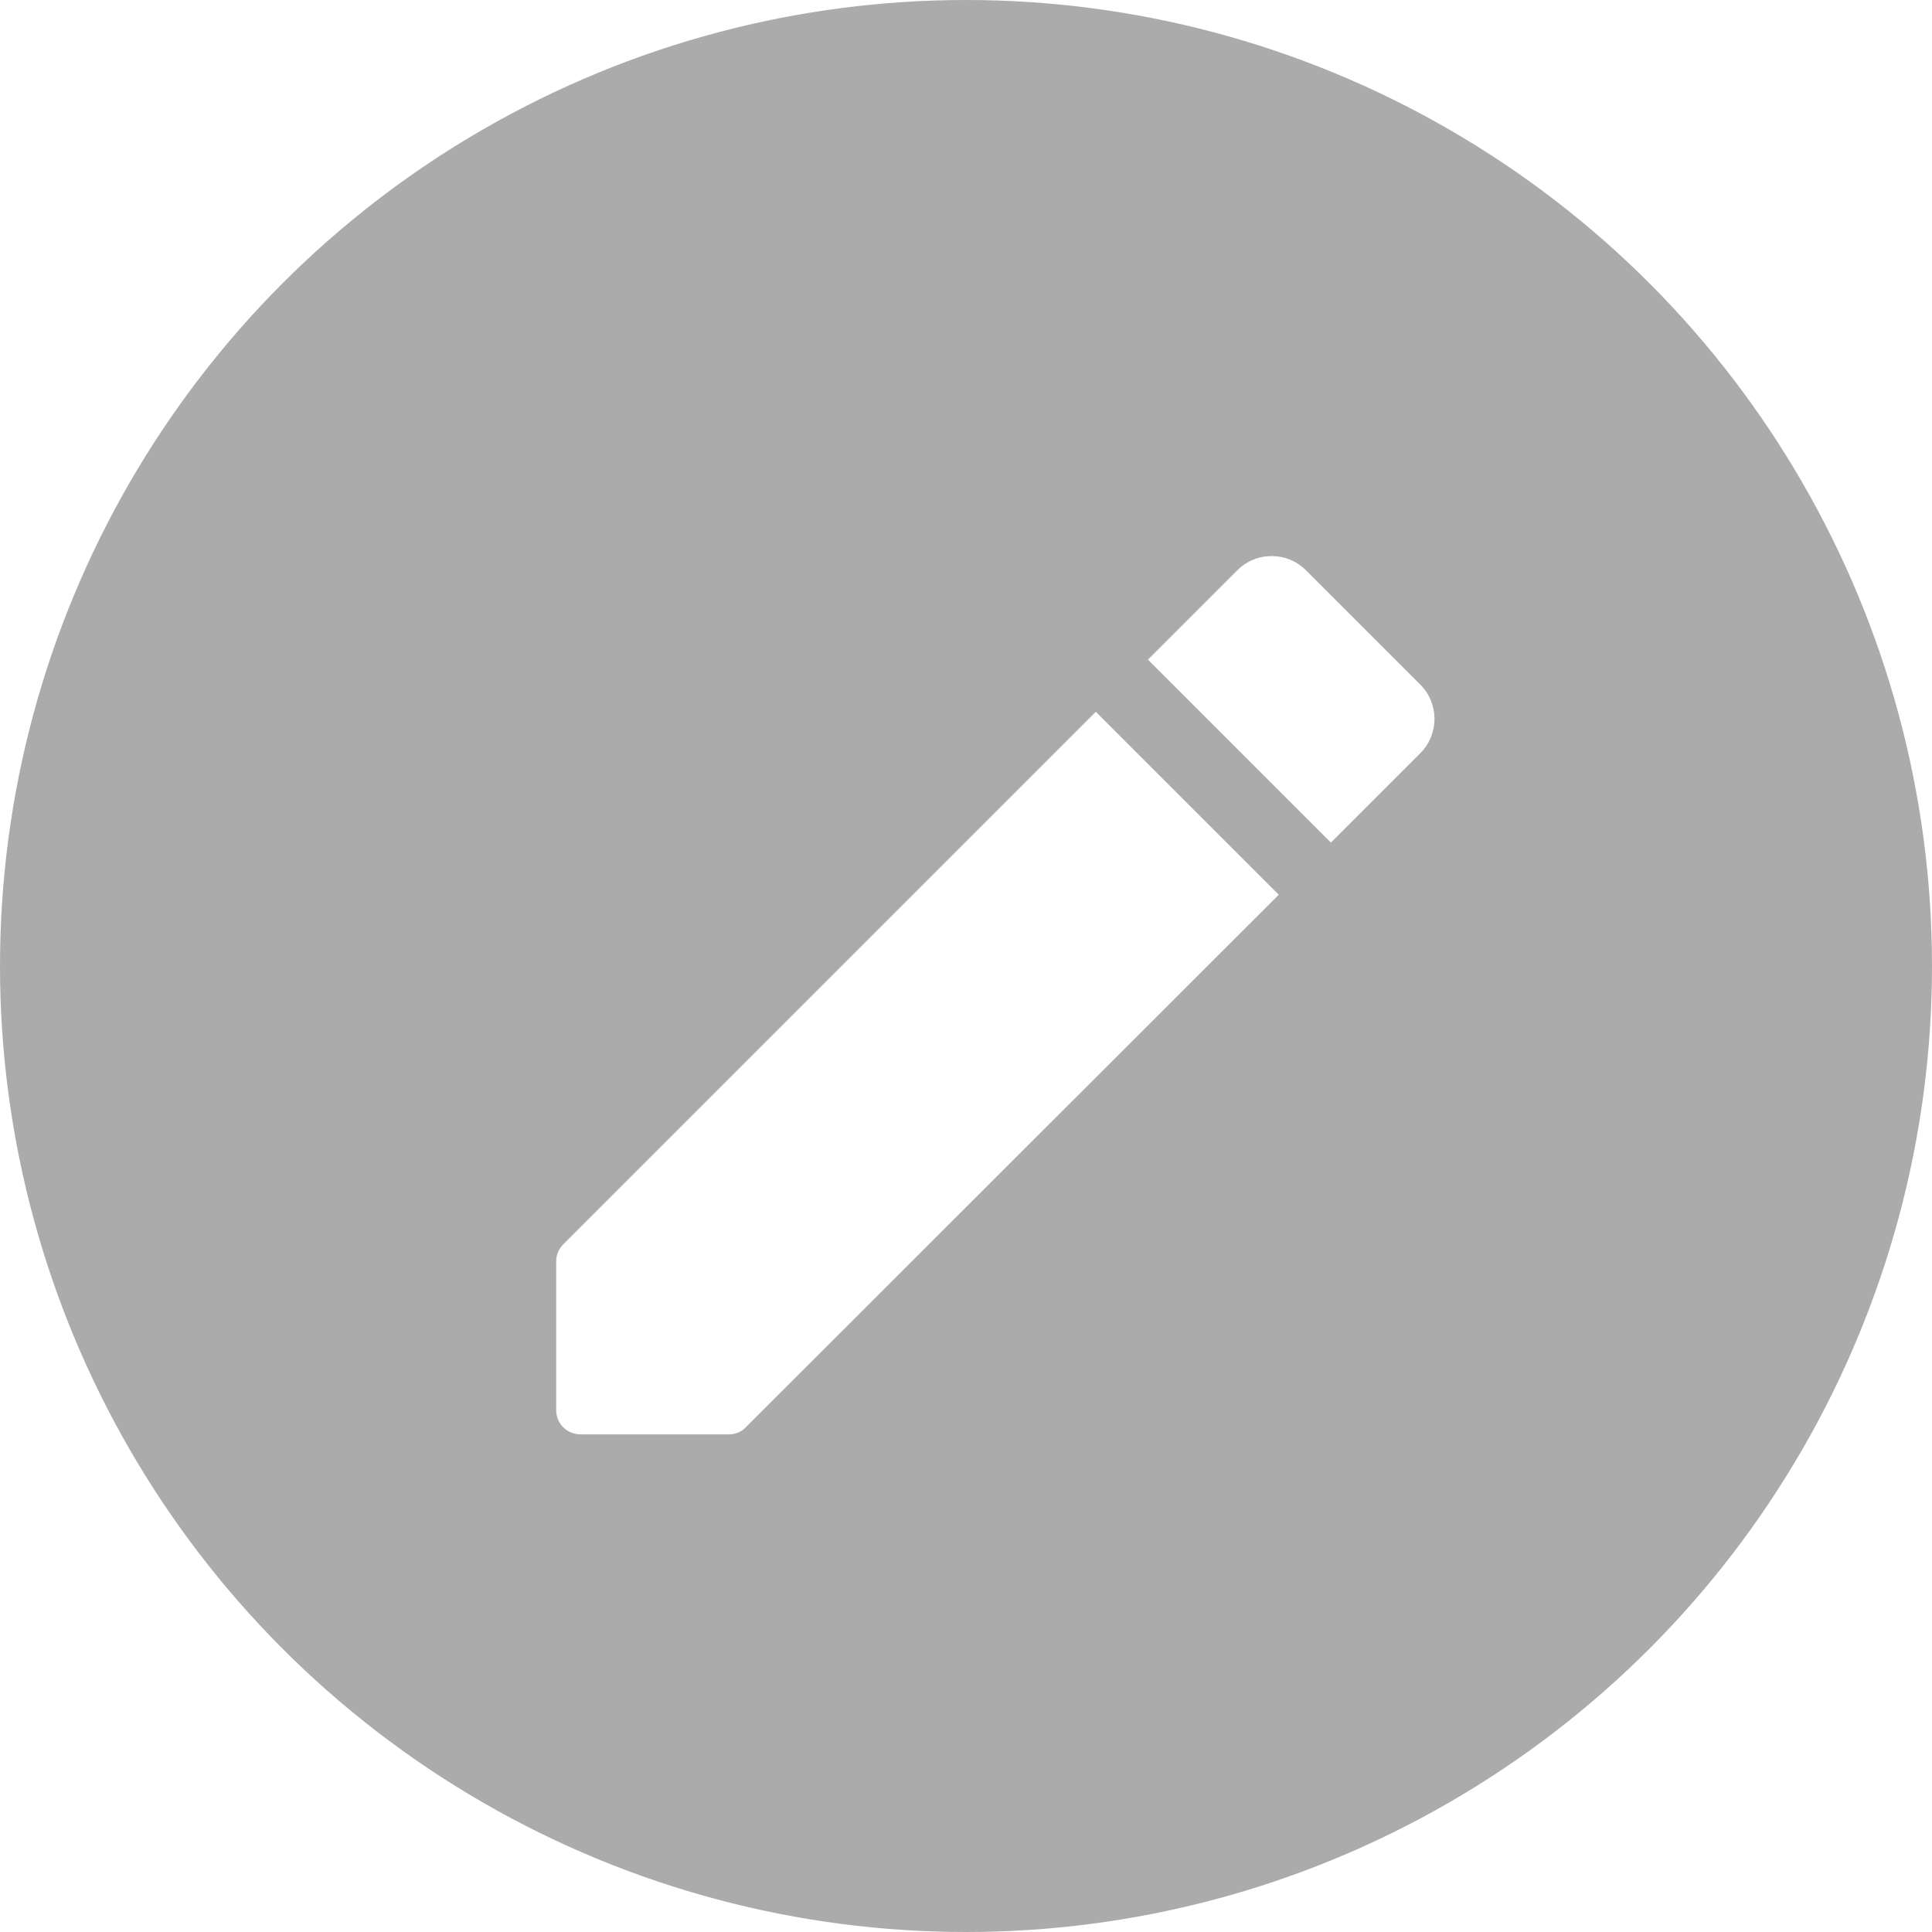 <svg width="33" height="33" viewBox="0 0 33 33" fill="none" xmlns="http://www.w3.org/2000/svg">
<circle cx="16.5" cy="16.5" r="16.5" fill="#ABABAB"/>
<g clip-path="url(#clip0_2191_633)">
<g filter="url(#filter0_d_2191_633)">
<path d="M9.5 21.55V24.083C9.5 24.317 9.683 24.5 9.917 24.5H12.45C12.558 24.5 12.667 24.458 12.742 24.375L21.842 15.283L18.717 12.158L9.625 21.25C9.542 21.333 9.5 21.433 9.5 21.55ZM24.258 12.867C24.336 12.79 24.397 12.698 24.439 12.597C24.48 12.496 24.502 12.388 24.502 12.279C24.502 12.17 24.48 12.062 24.439 11.961C24.397 11.86 24.336 11.769 24.258 11.692L22.308 9.742C22.231 9.664 22.14 9.603 22.039 9.561C21.938 9.519 21.83 9.498 21.721 9.498C21.612 9.498 21.504 9.519 21.403 9.561C21.302 9.603 21.21 9.664 21.133 9.742L19.608 11.267L22.733 14.392L24.258 12.867Z" fill="white"/>
</g>
</g>
<defs>
<filter id="filter0_d_2191_633" x="7.5" y="7.498" width="19.002" height="19.002" filterUnits="userSpaceOnUse" color-interpolation-filters="sRGB">
<feFlood flood-opacity="0" result="BackgroundImageFix"/>
<feColorMatrix in="SourceAlpha" type="matrix" values="0 0 0 0 0 0 0 0 0 0 0 0 0 0 0 0 0 0 127 0" result="hardAlpha"/>
<feOffset/>
<feGaussianBlur stdDeviation="1"/>
<feComposite in2="hardAlpha" operator="out"/>
<feColorMatrix type="matrix" values="0 0 0 0 0 0 0 0 0 0 0 0 0 0 0 0 0 0 0.25 0"/>
<feBlend mode="normal" in2="BackgroundImageFix" result="effect1_dropShadow_2191_633"/>
<feBlend mode="normal" in="SourceGraphic" in2="effect1_dropShadow_2191_633" result="shape"/>
</filter>
<clipPath id="clip0_2191_633">
<rect width="20" height="20" fill="white" transform="translate(7 7)"/>
</clipPath>
</defs>
</svg>
